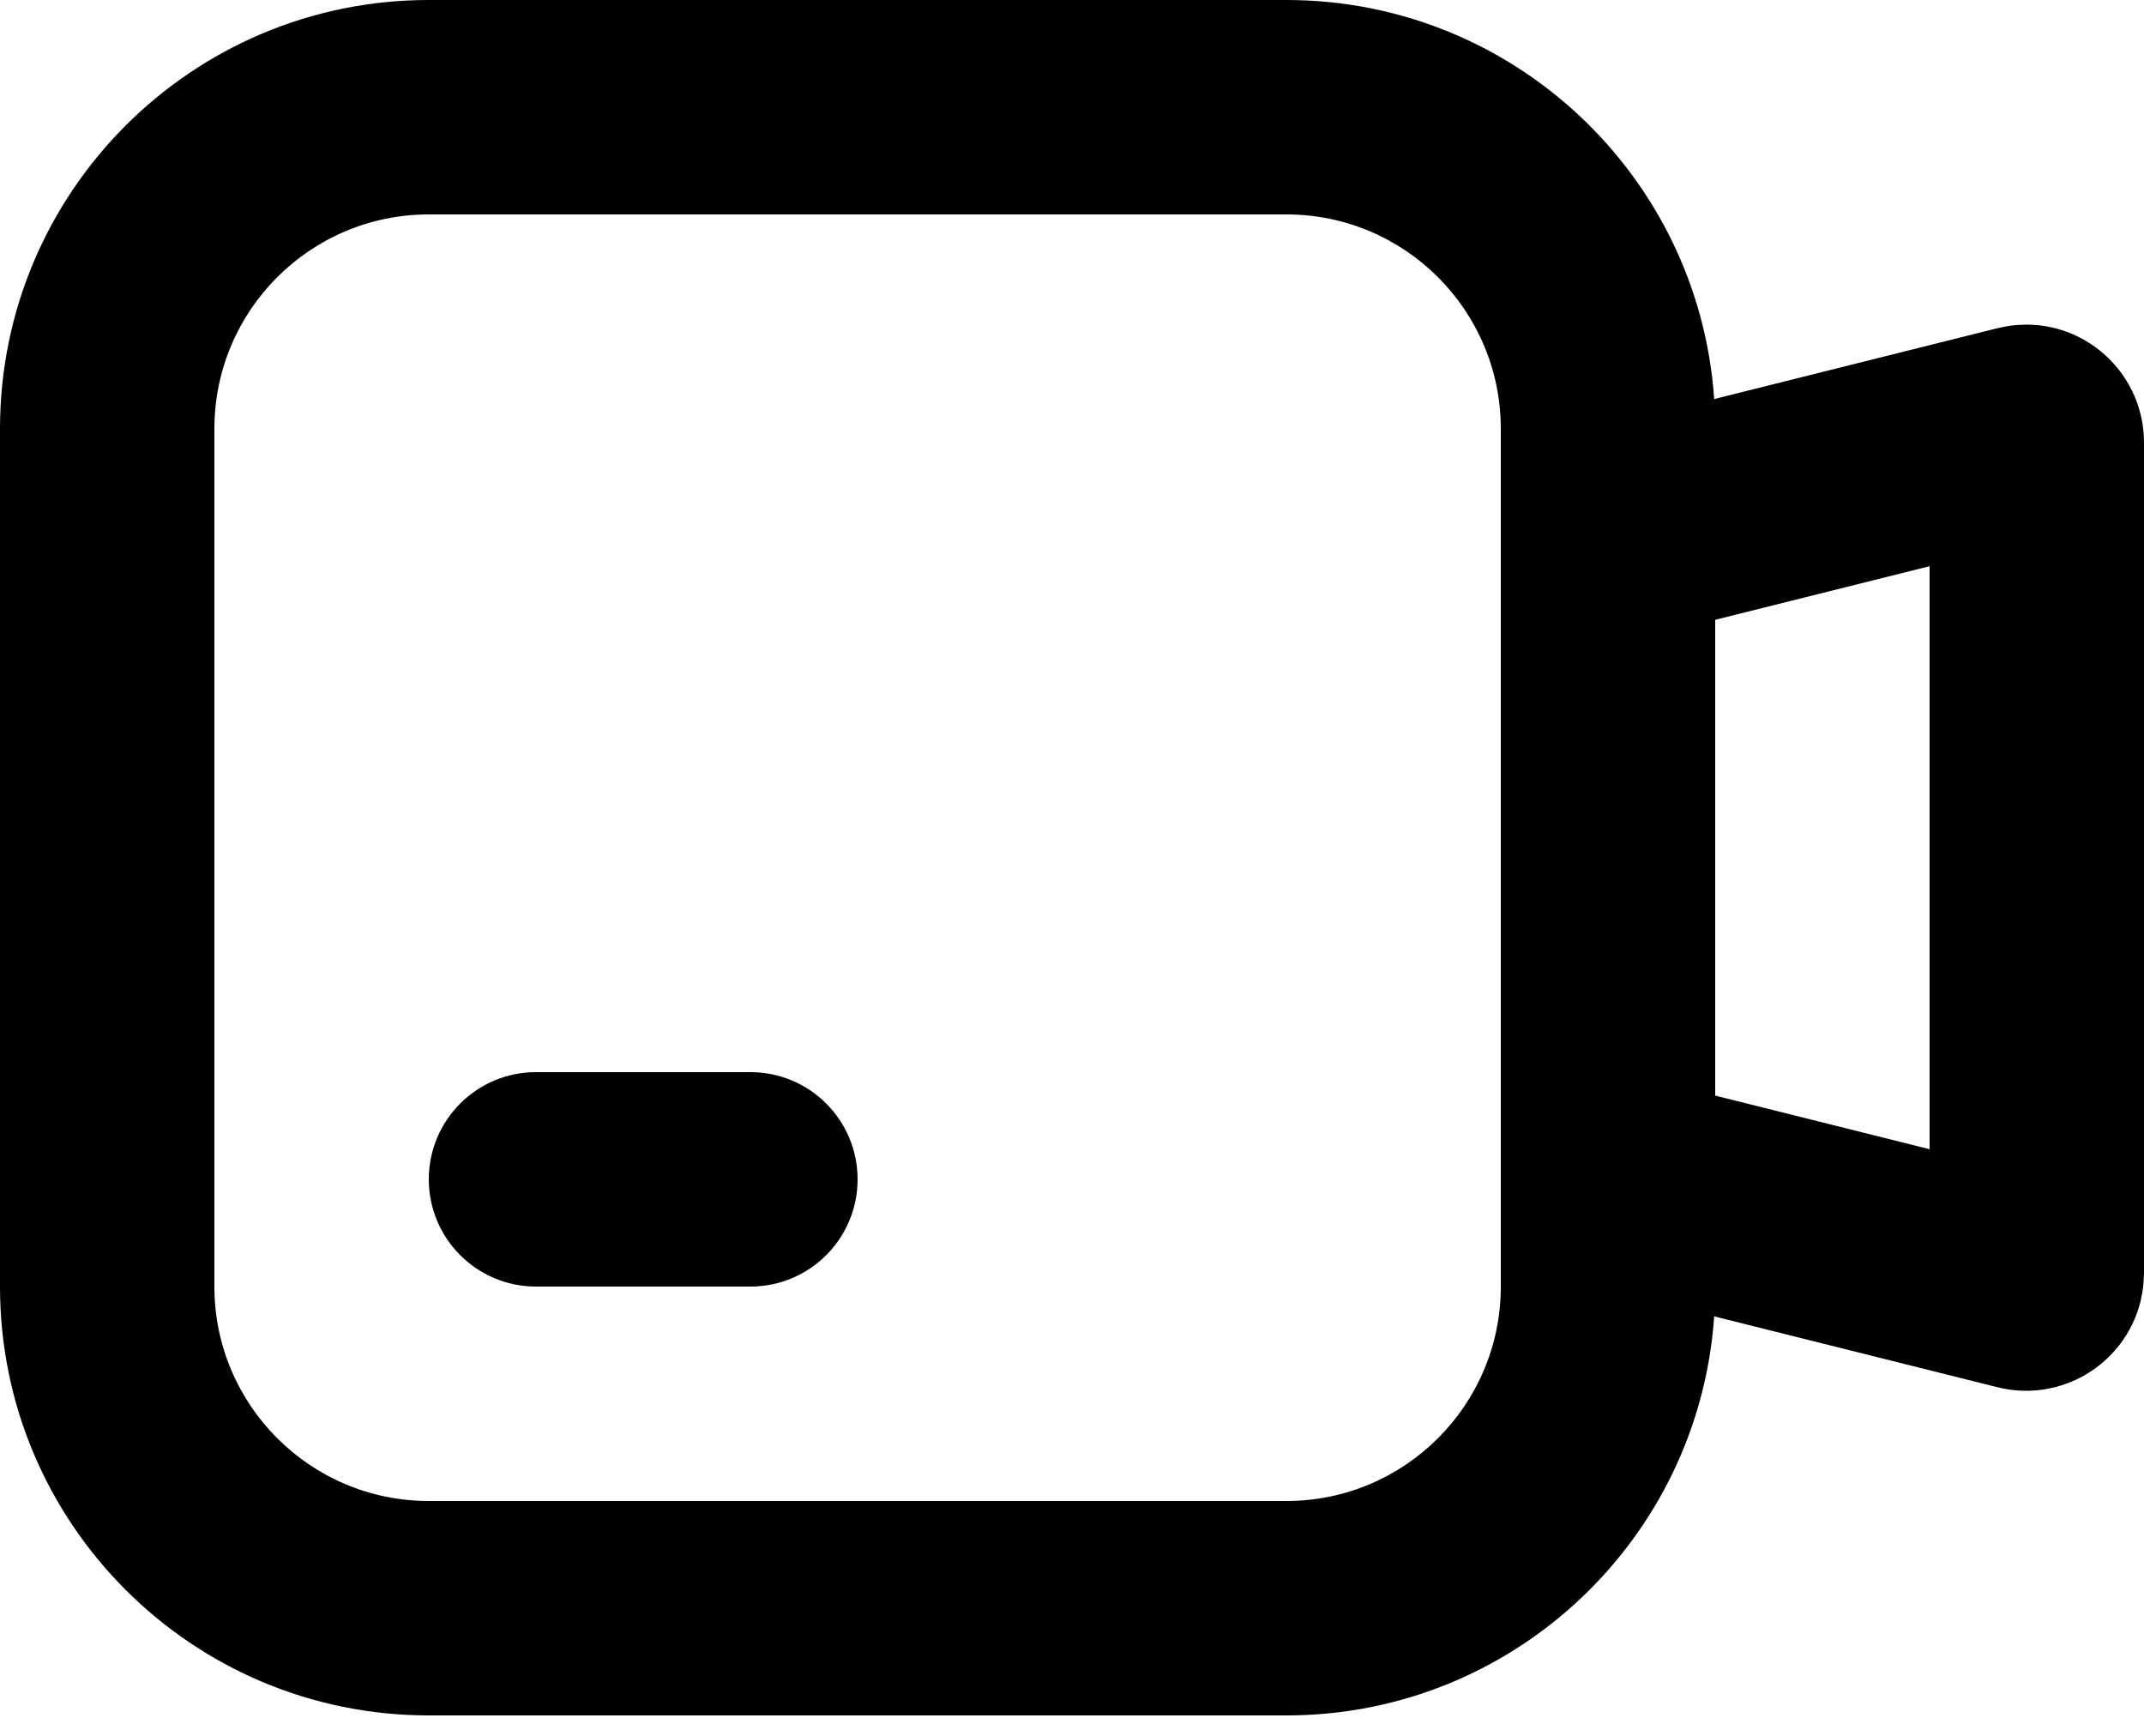 <?xml version="1.0" encoding="UTF-8"?>
<svg width="21px" height="17px" viewBox="0 0 21 17" version="1.1" xmlns="http://www.w3.org/2000/svg" xmlns:xlink="http://www.w3.org/1999/xlink">
    <title>Shape</title>
    <g id="User" stroke="none" stroke-width="1" fill-rule="evenodd">
        <g id="02" transform="translate(-641, -1350)" fill-rule="nonzero">
            <path d="M657.79,1353.908 L660.565,1353.214 C660.704,1353.185 660.704,1353.185 660.845,1353.179 C661.483,1353.179 662,1353.697 662,1354.334 L662,1362.466 C661.994,1362.607 661.994,1362.607 661.966,1362.746 C661.811,1363.364 661.184,1363.741 660.565,1363.586 L657.79,1362.892 C657.64,1365.076 655.821,1366.8 653.6,1366.8 L645.2,1366.8 C642.88,1366.8 641,1364.92 641,1362.6 L641,1354.2 C641,1351.88 642.88,1350 645.2,1350 L653.6,1350 C655.821,1350 657.64,1351.724 657.79,1353.908 Z M657.8,1360.73 L659.9,1361.255 L659.9,1355.545 L657.8,1356.07 L657.8,1360.73 Z M655.7,1354.2 C655.7,1353.04 654.76,1352.1 653.6,1352.1 L645.2,1352.1 C644.04,1352.1 643.1,1353.04 643.1,1354.2 L643.1,1362.6 C643.1,1363.76 644.04,1364.7 645.2,1364.7 L653.6,1364.7 C654.76,1364.7 655.7,1363.76 655.7,1362.6 L655.7,1361.574 C655.7,1361.558 655.7,1361.543 655.7,1361.528 L655.7,1355.272 C655.7,1355.257 655.7,1355.242 655.7,1355.226 L655.7,1354.2 Z M646.25,1362.6 C645.67,1362.6 645.2,1362.13 645.2,1361.55 C645.2,1360.97 645.67,1360.5 646.25,1360.5 L648.35,1360.5 C648.93,1360.5 649.4,1360.97 649.4,1361.55 C649.4,1362.13 648.93,1362.6 648.35,1362.6 L646.25,1362.6 Z" id="Shape"></path>
        </g>
    </g>
</svg>
